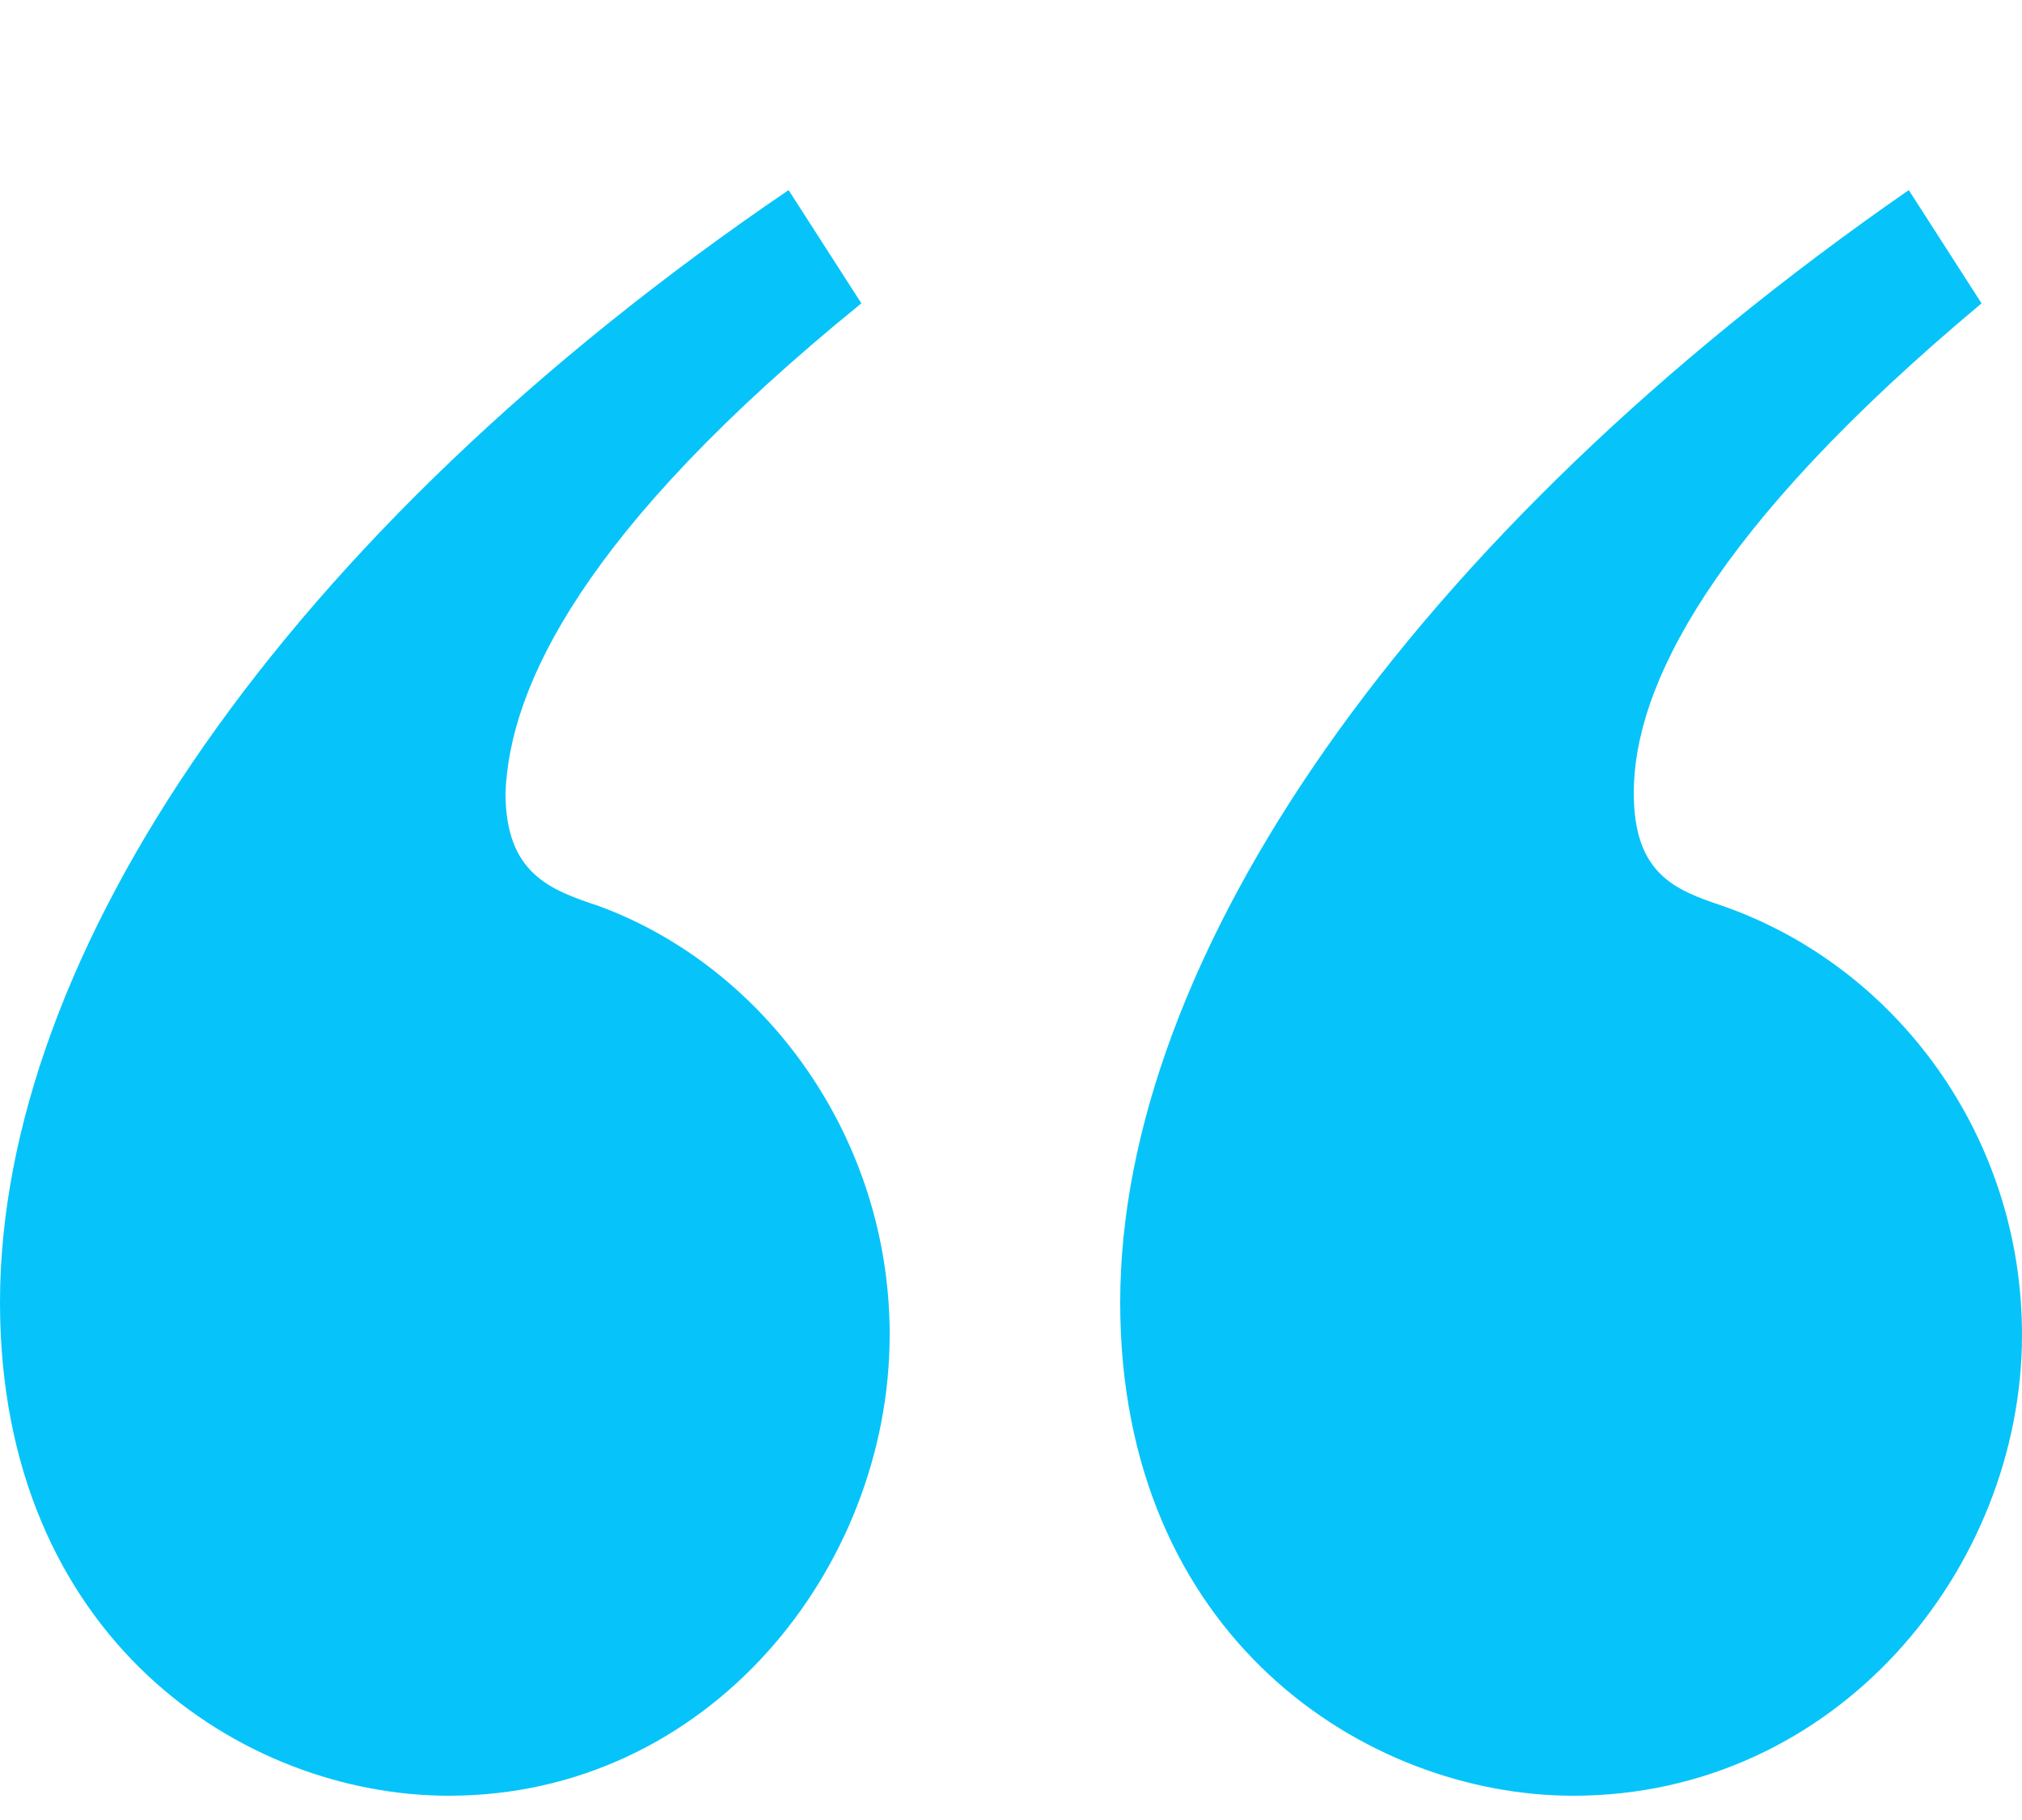 <?xml version="1.0" encoding="utf-8"?>
<!-- Generator: Adobe Illustrator 21.0.0, SVG Export Plug-In . SVG Version: 6.00 Build 0)  -->
<svg version="1.1" id="Layer_1" xmlns="http://www.w3.org/2000/svg" xmlns:xlink="http://www.w3.org/1999/xlink" x="0px" y="0px"
	 viewBox="0 0 50 45" style="enable-background:new 0 0 50 45;" xml:space="preserve">
<style type="text/css">
	.st0{clip-path:url(#SVGID_2_);}
	.st1{fill:#06C4F9;}
</style>
<g>
	<defs>
		<rect id="SVGID_1_" width="50" height="44.4"/>
	</defs>
	<clipPath id="SVGID_2_">
		<use xlink:href="#SVGID_1_"  style="overflow:visible;"/>
	</clipPath>
	<g class="st0">
		<path class="st1" d="M21.3,7.5l-1.8-2.8C7,13.2,0,23.6,0,32.2c0,8.3,6,12.2,11.1,12.2C17.5,44.4,22,38.8,22,33
			c0-4.9-3.1-9.1-7.2-10.6c-1.2-0.4-2.3-0.8-2.3-2.8C12.6,17,14.4,13.1,21.3,7.5z M49,7.5l-1.8-2.8c-12.4,8.6-19.5,19-19.5,27.5
			c0,8.3,6.1,12.2,11.2,12.2C45.4,44.4,50,38.8,50,33c0-4.9-3.1-9.1-7.4-10.6c-1.2-0.4-2.2-0.8-2.2-2.8C40.4,17,42.3,13.1,49,7.5z"
			/>
	</g>
</g>
</svg>
